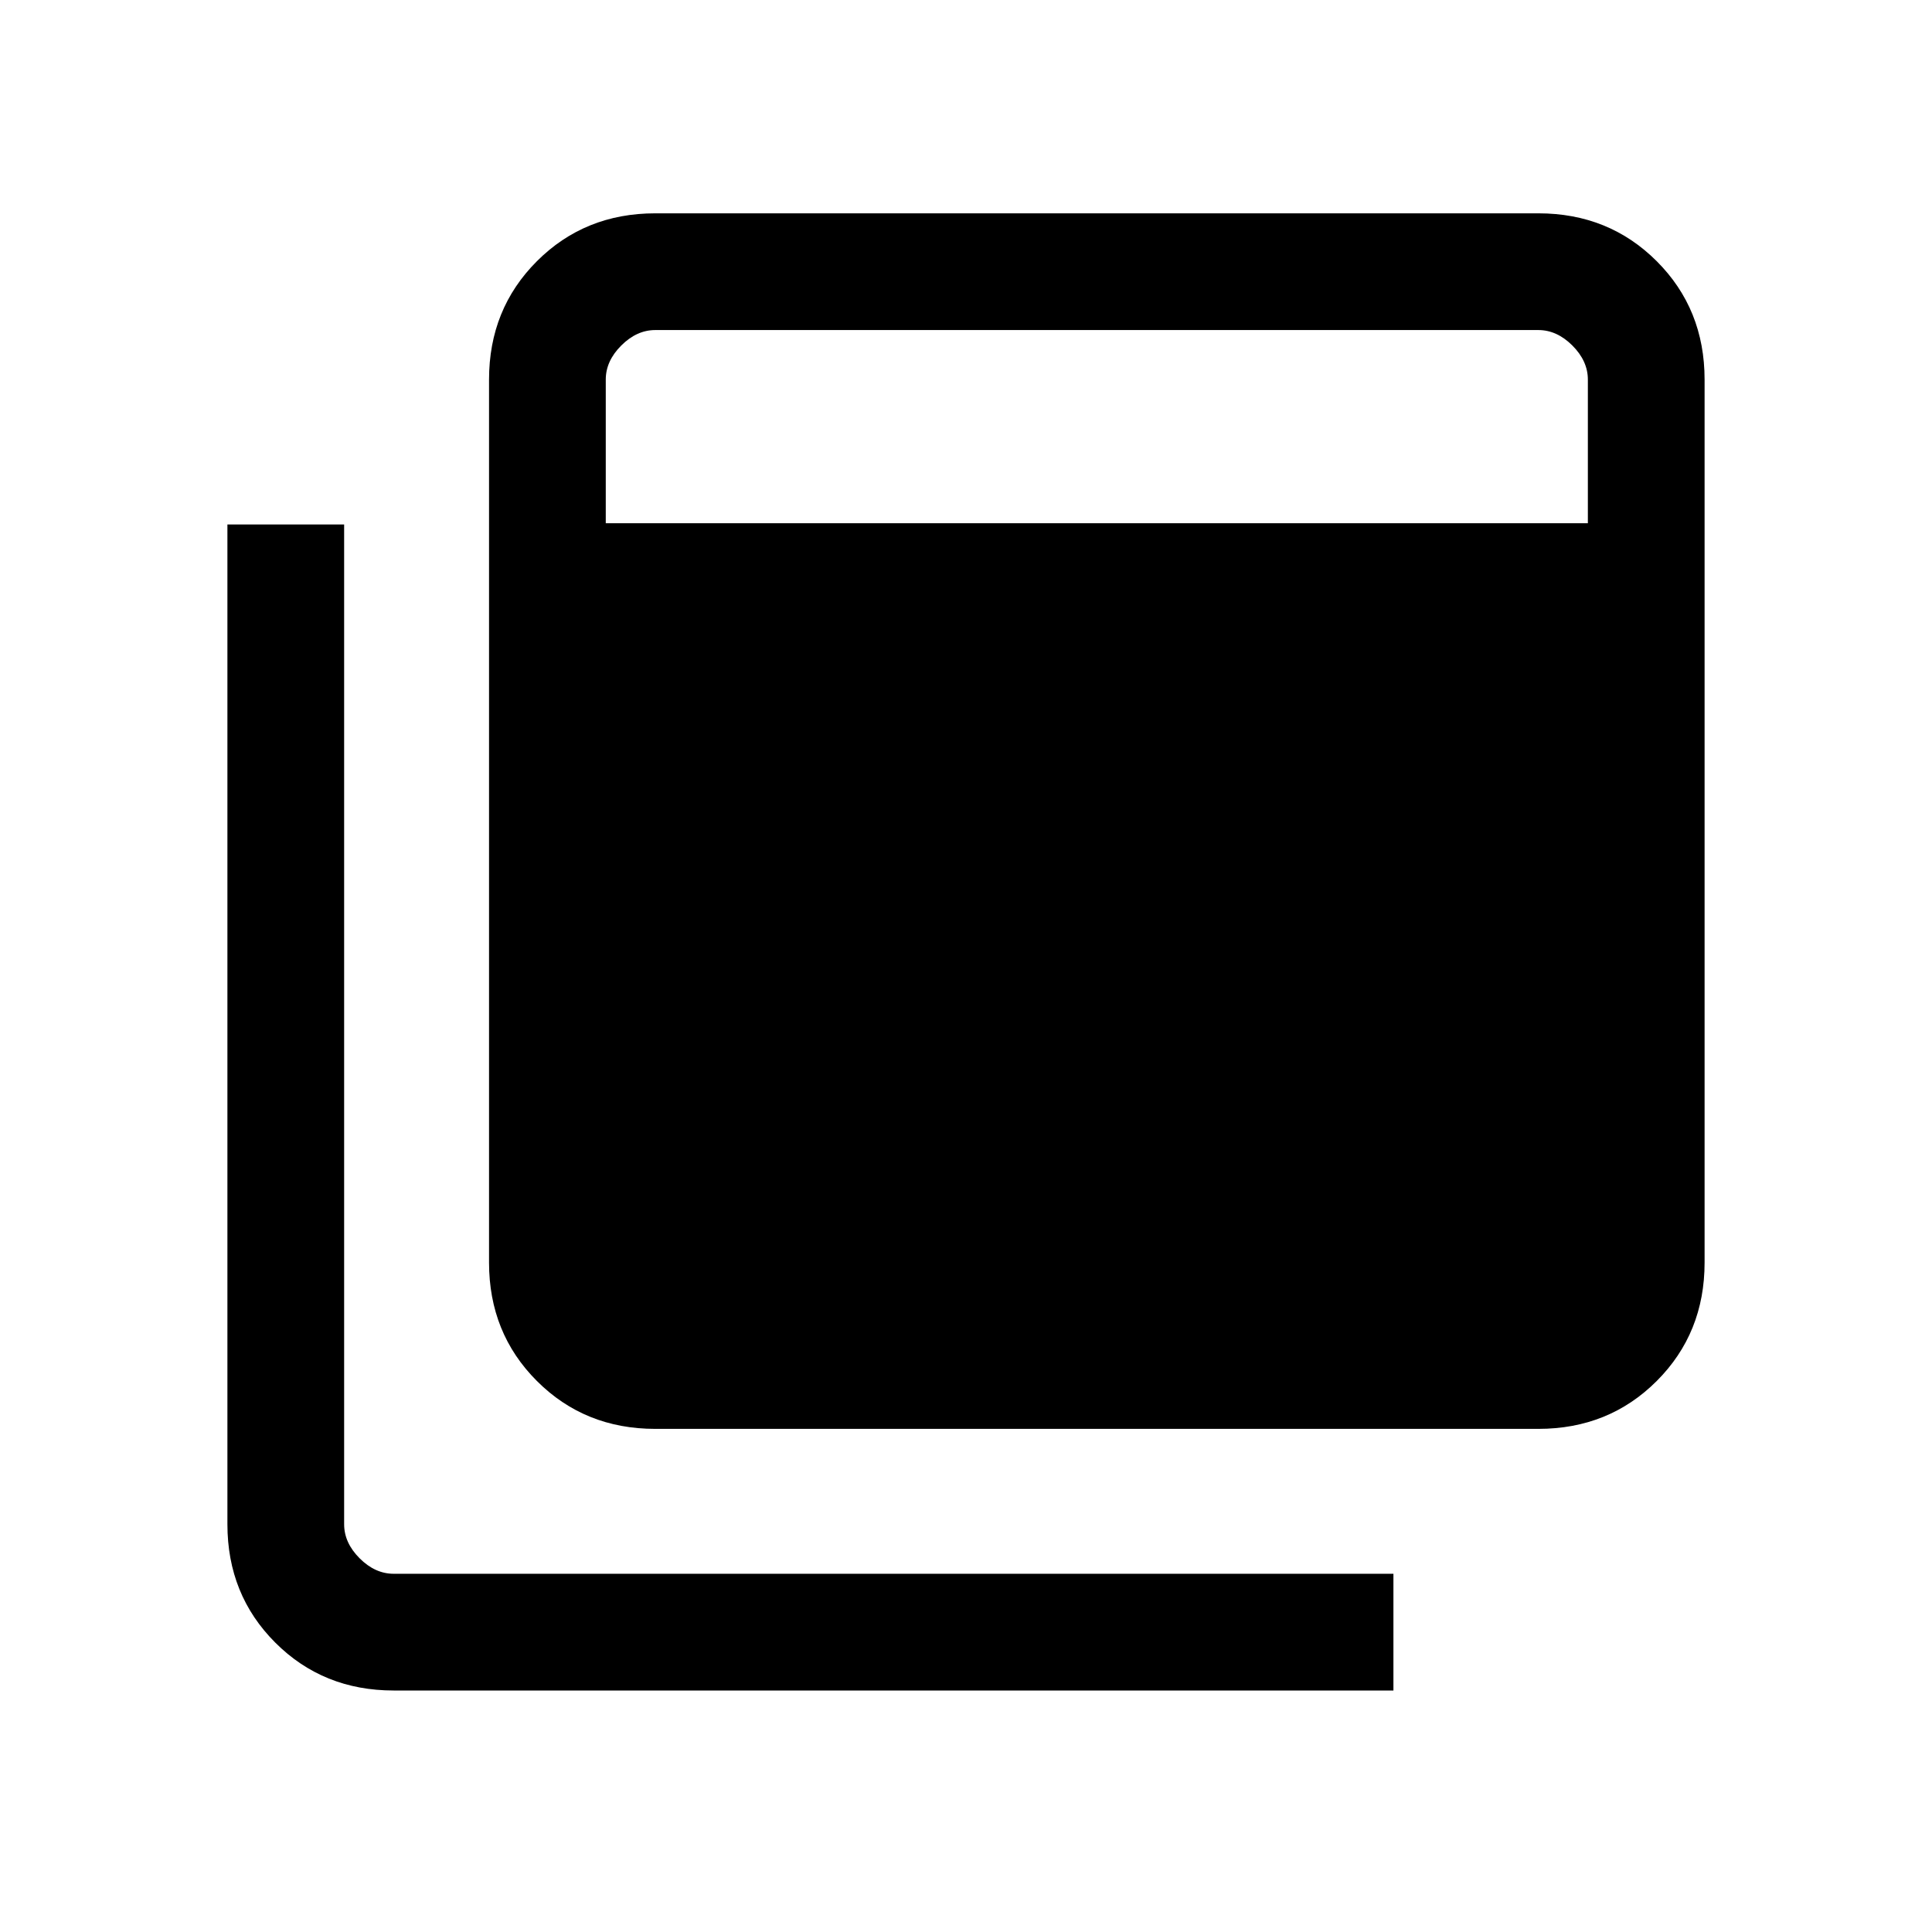 <svg xmlns="http://www.w3.org/2000/svg" height="20" viewBox="0 -960 960 960" width="20"><path d="M325.615-250q-35.04 0-58.828-23.787Q243-297.575 243-332.615v-438.77q0-35.04 23.787-58.828Q290.575-854 325.615-854h438.77q35.04 0 58.828 23.787Q847-806.425 847-771.385v438.77q0 35.04-23.787 58.828Q799.425-250 764.385-250h-438.77ZM301-700h488v-71.385q0-9.23-7.692-16.923Q773.616-796 764.385-796h-438.77q-9.23 0-16.923 7.692Q301-780.615 301-771.385V-700ZM195.615-120q-35.04 0-58.828-23.787Q113-167.575 113-202.615v-496.77h58v496.77q0 9.231 7.692 16.923Q186.384-178 195.615-178h496.77v58h-496.77Z"/></svg>